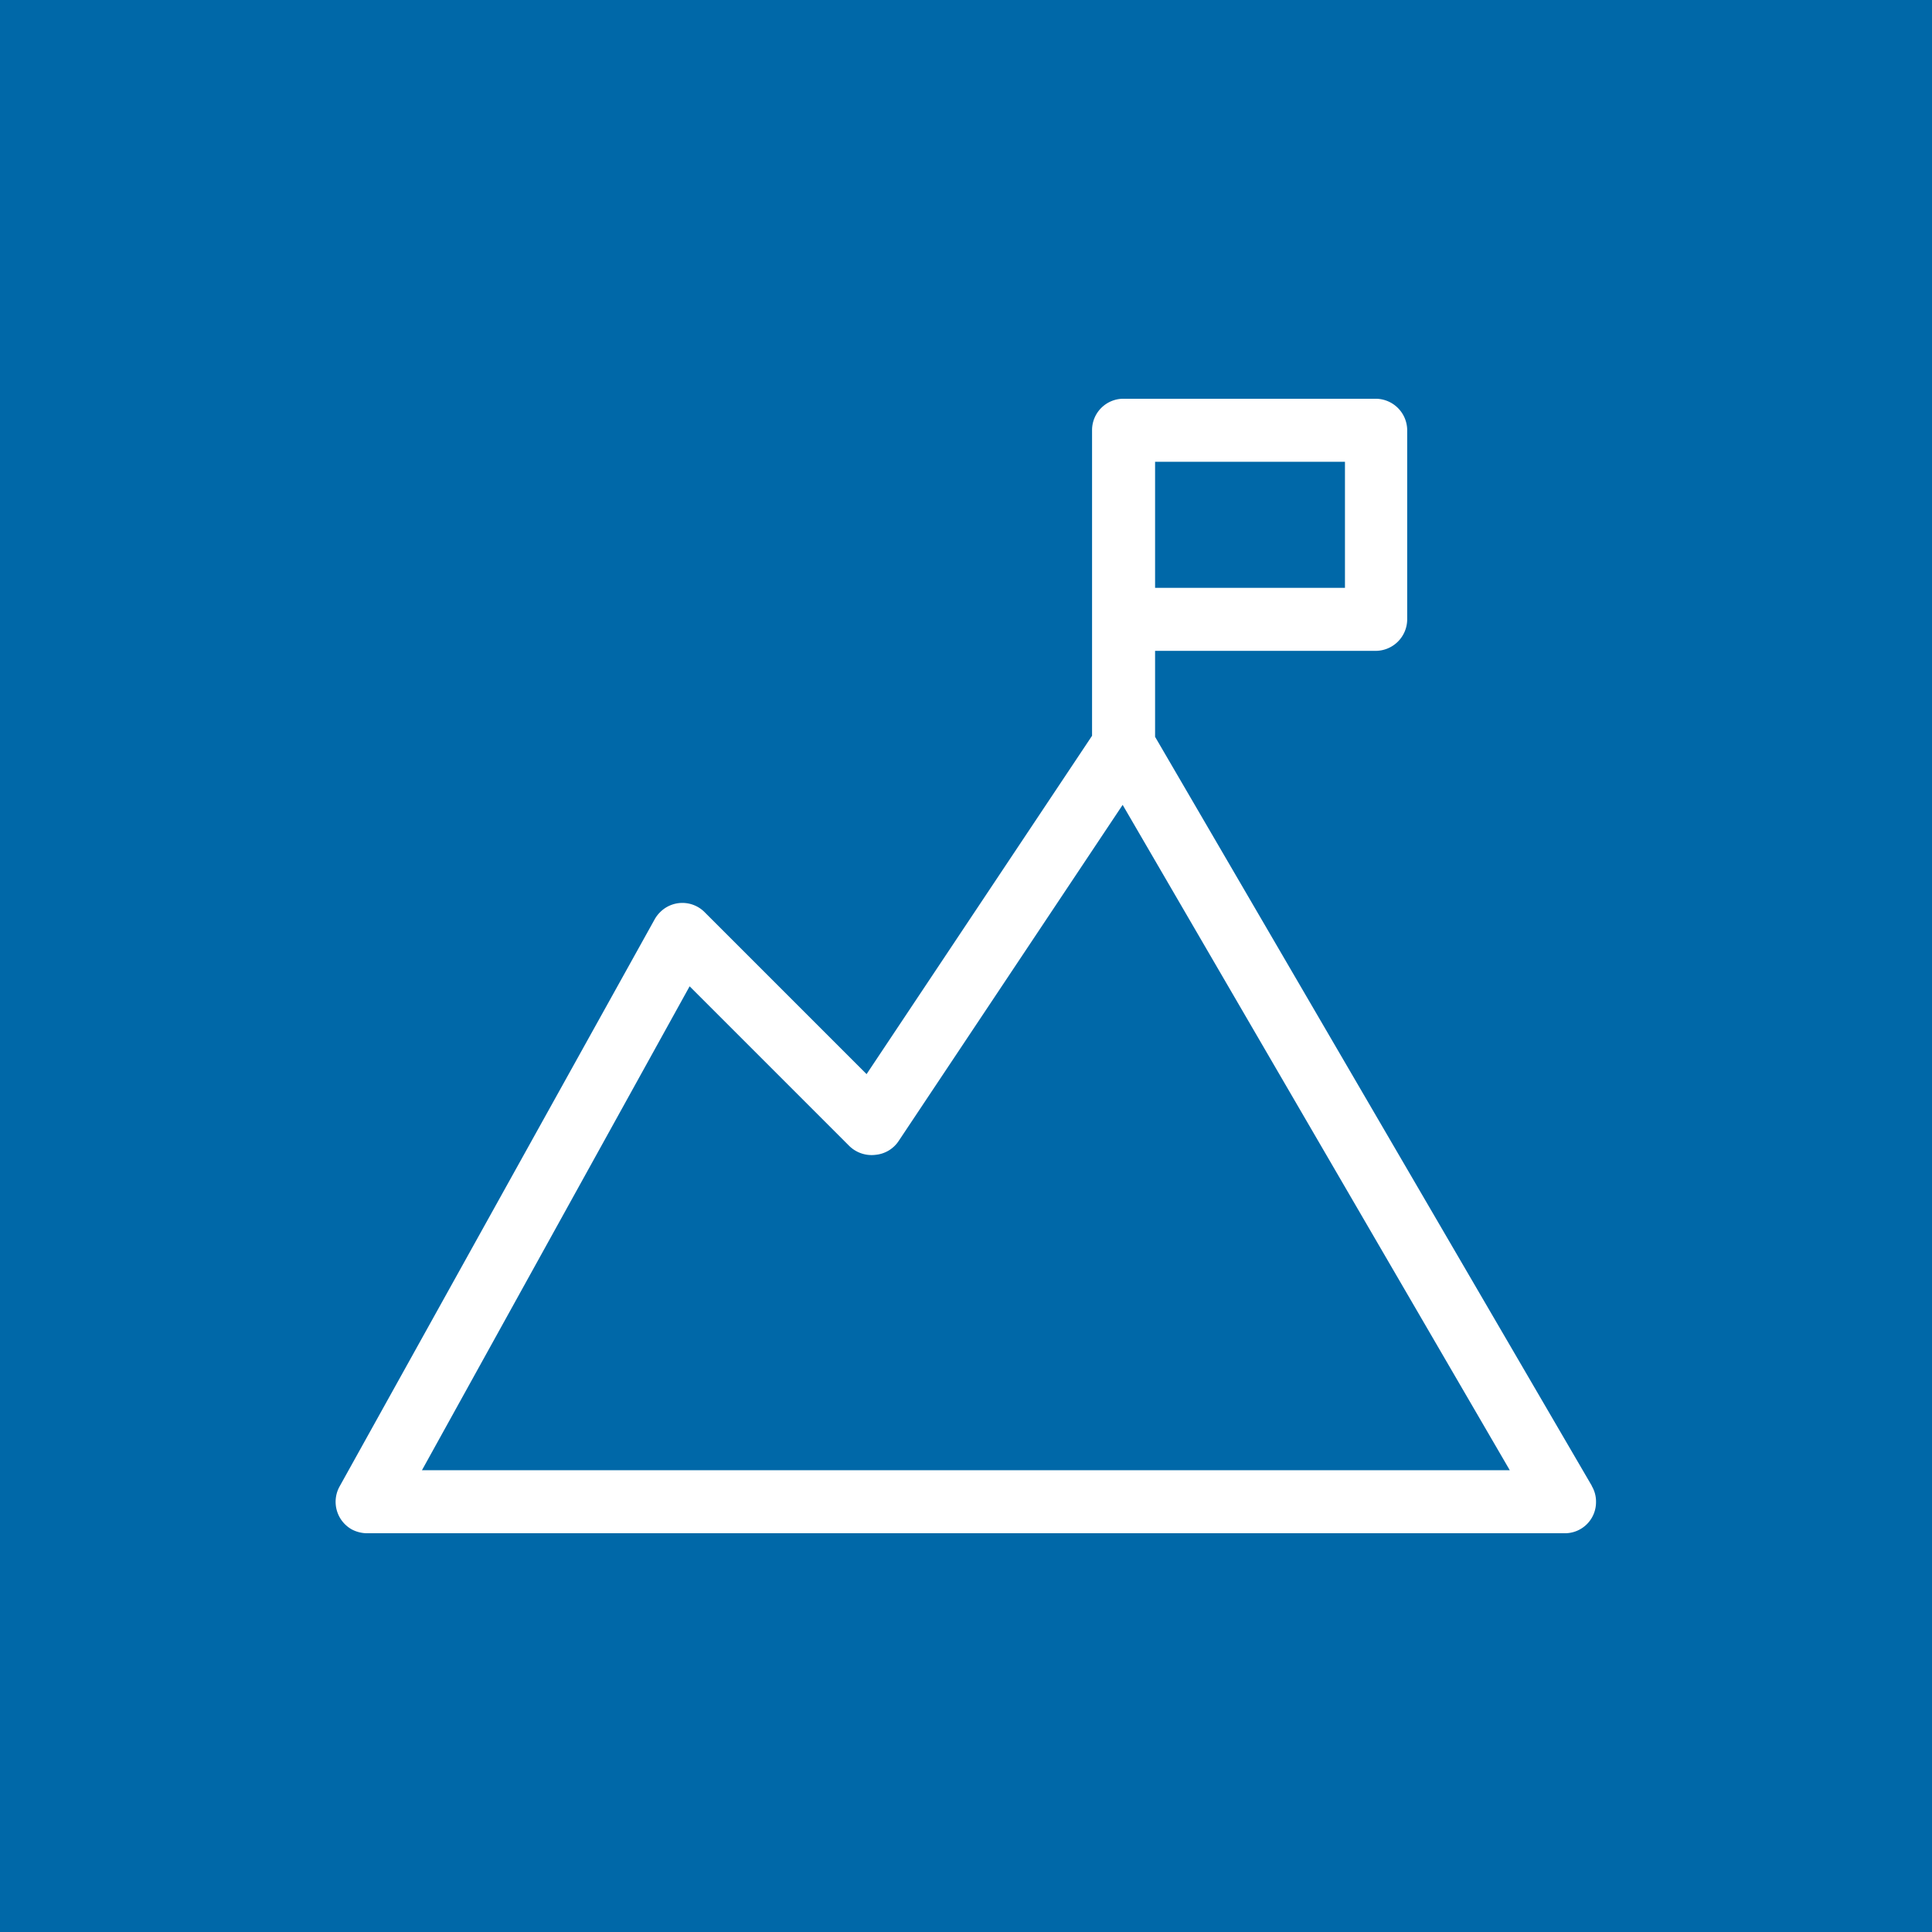 <svg xmlns="http://www.w3.org/2000/svg" viewBox="0 0 73.26 73.26"><defs><style>.cls-1{fill:#0068a8;}.cls-2{fill:#fff;}</style></defs><g id="Layer_2" data-name="Layer 2"><g id="Layer_5" data-name="Layer 5"><rect class="cls-1" width="73.26" height="73.26"/><path class="cls-2" d="M60.36,56.34,43.8,27.94V24.68h8.36a1.2,1.2,0,0,0,1.2-1.19h0V16.31a1.2,1.2,0,0,0-1.2-1.19H42.6a1.19,1.19,0,0,0-1.19,1.19h0V27.9L32.86,40.73l-6.14-6.14a1.19,1.19,0,0,0-1.69,0,1.21,1.21,0,0,0-.2.26L12.88,56.36A1.2,1.2,0,0,0,13.35,58a1.27,1.27,0,0,0,.58.14h45.4a1.18,1.18,0,0,0,1.19-1.19,1.15,1.15,0,0,0-.16-.6ZM43.8,17.51H51v4.78H43.8ZM16,55.75,26.15,37.4l6.05,6.05a1.21,1.21,0,0,0,1,.34,1.18,1.18,0,0,0,.88-.53l8.49-12.74L57.25,55.75Z"/></g></g></svg>